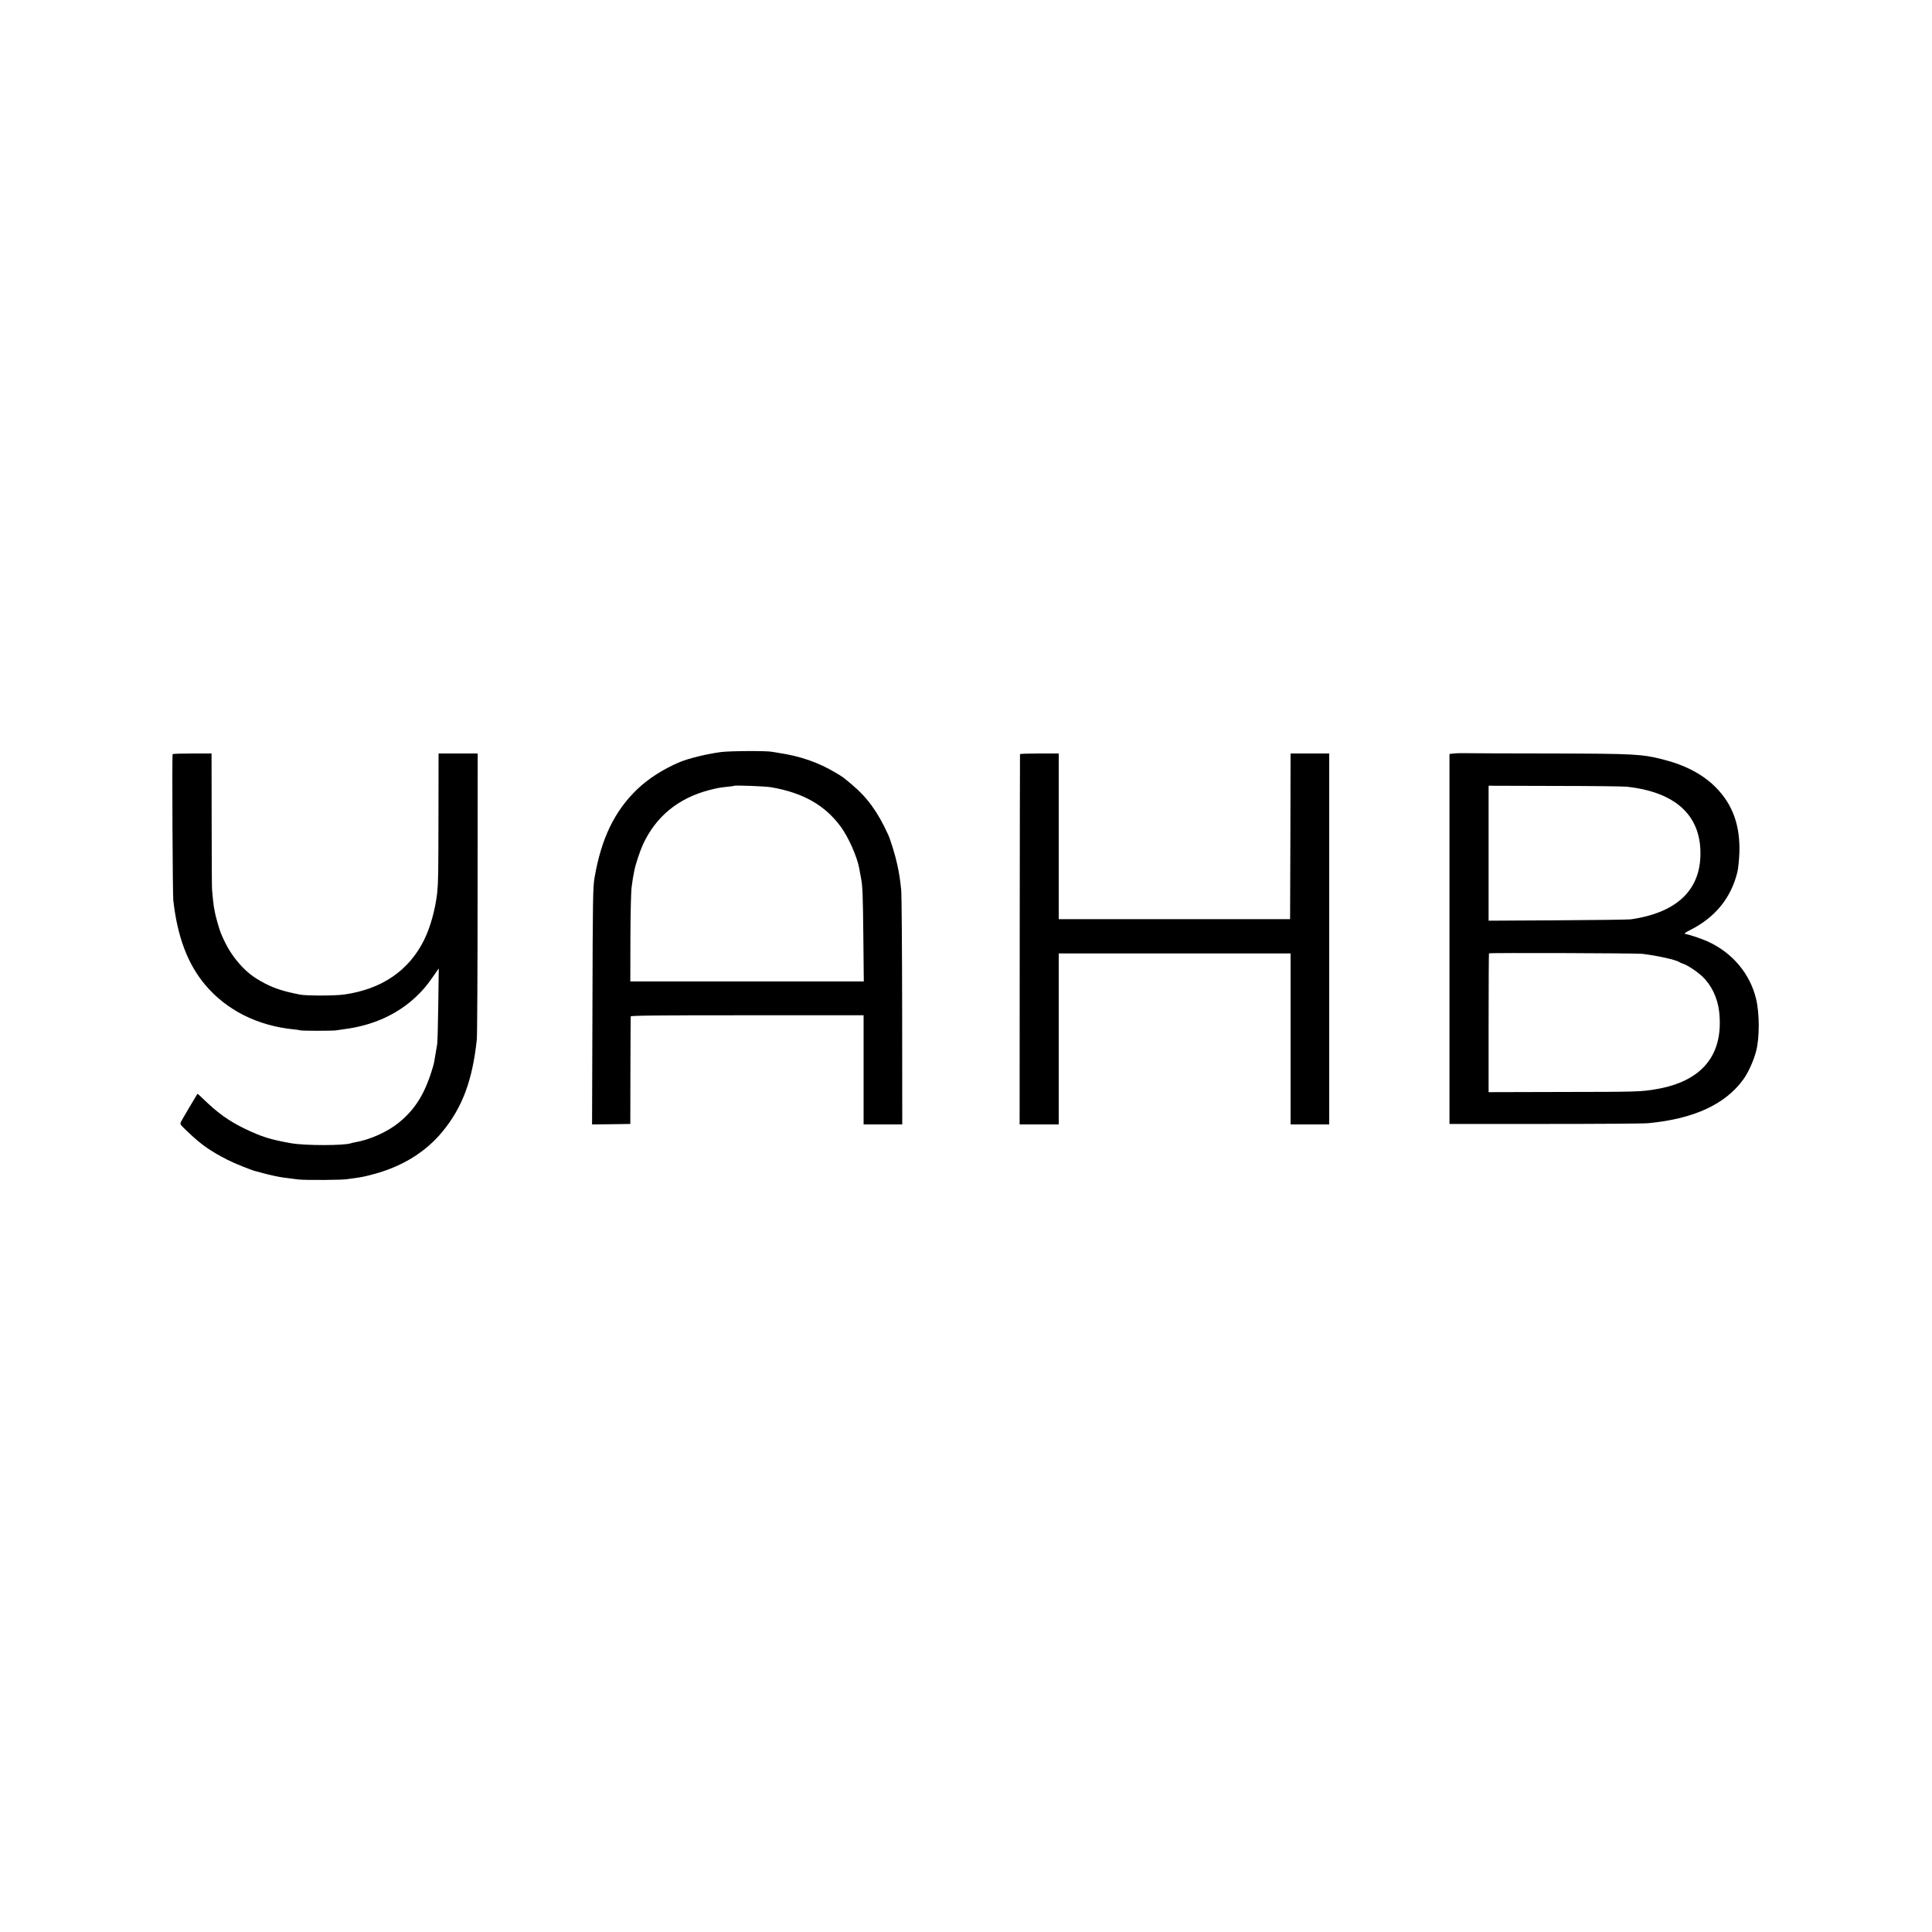 <svg version="1" xmlns="http://www.w3.org/2000/svg" width="2666.667" height="2666.667" viewBox="0 0 2000 2000"><path d="M746.5 778.5c-14.9 2-33.6 6.5-43 10.5-16.7 7-32.3 17-43.8 28-23.6 22.6-37.4 51.3-44.3 92-1.6 9.6-1.8 21.5-2.1 132.8l-.4 122.2 19.8-.2 19.8-.3.1-55c.1-30.3.2-55.6.3-56.3.1-.9 24.9-1.2 120.6-1.2H894v113h40l-.1-117.8c-.1-64.7-.5-121.1-1-125.2-1.4-12.9-2-16.2-4-25.8-2.1-9.8-6.9-25.4-9.5-31.2-10.6-23.3-21.7-38.6-37.3-51.6-9.6-8.1-9.2-7.8-17.2-12.6-17.5-10.5-36.9-17.2-58.8-20.4-2.5-.4-5.5-.9-6.6-1.1-5.1-1.2-43.7-1-53 .2zm52 36.5c33 5.7 55.6 18.6 72 41 7.8 10.7 16.7 30.7 18.9 42.5.3 1.7 1.2 6.8 2.1 11.5 1.4 6.9 1.8 17.9 2.2 57.2l.5 48.8H652.5l.1-44.8c.1-26.3.6-48.2 1.3-53.2 1.1-8.1 1.3-9.6 2.7-16.5 1.3-6.7 5.7-20 8.9-27.1 13.2-28.9 36.6-48.2 68.7-56.5 8.6-2.2 9.9-2.5 19.3-3.5 3.3-.3 6.1-.7 6.3-.9.8-.8 32.5.4 38.7 1.5zM1505 780l-4.5.5v383h99c54.5 0 102.6-.3 107-.8 47-4.5 79.4-19.4 98.2-45.3 5.2-7.2 10.8-19.6 13.4-29.9 3.4-13.5 3.4-38.1-.1-53-6.2-26.4-24.6-48.3-50.2-59.9-6.7-3-18.5-7-23.3-7.8-1.4-.3.1-1.5 5.3-4.1 25.9-13.1 42.1-33.1 48.7-59.8.9-3.5 1.8-12.6 2.1-20.1.9-28.4-6.9-50-24.6-67.9-13.2-13.3-31.6-23-54.8-28.8-21.7-5.5-29.7-5.9-115.2-6.1-43.2 0-82.5-.2-87.5-.3-4.9-.1-11 0-13.5.3zm179 34.4c49.9 5.4 76.2 29.1 76.3 68.6.2 38.4-24.4 61.8-72.1 68.7-2.6.3-36.8.8-75.9 1l-71.3.4V813.4l68.3.2c37.5 0 71.1.4 74.7.8zm16 173c15.4 1.8 35.5 6.3 38.5 8.6.6.4 2.1 1.1 3.4 1.5 4.8 1.5 14.7 8 20.4 13.4 9.5 9 15.8 22.3 17.4 36.6 4.8 44.5-17.6 71.9-65.2 80-16 2.7-19 2.8-96.7 2.9l-76.8.2v-71.7c0-39.3.2-71.8.4-72 .8-.7 151.9-.2 158.6.5zM178.7 780.7c-.7 1.4 0 144.7.7 151.3 4.2 37.6 14.9 66 33 87.5 22.2 26.3 54.1 42.3 91.6 46.1 3 .3 6.1.7 6.9 1 1.7.6 33.7.6 37.1 0 1.4-.2 4.8-.7 7.5-1.1 30-3.7 55.4-15.1 75-33.5 6.8-6.4 11-11.3 17.5-20.6l6.2-8.9-.5 37.5c-.3 20.6-.8 39-1.1 40.7-.3 1.8-1 6.1-1.6 9.5-1.2 7.6-1.7 10.3-2.5 13.1-8 27.9-18.2 44.7-35.7 58.9-11.8 9.6-30.1 17.8-45.8 20.4-1.4.3-3 .6-3.7.9-7.3 2.5-47.1 2.5-61.8 0-21.5-3.8-30.5-6.6-48.6-15.3-15.8-7.7-27.6-16.1-41.8-29.9-3.6-3.5-6.5-6.2-6.7-6-.5.6-15.7 26.3-16.9 28.7-1.4 2.7-1.3 2.9 6.3 10.1 14.3 13.7 23.1 19.9 41.2 29.3 7.6 3.9 26 11.3 30 12.1.8.2 4 1 7 1.9 3 .8 8.7 2.2 12.5 3 6.9 1.4 9.3 1.8 24.5 3.6 7.2.8 45.9.6 51-.4 1.4-.2 4.3-.7 6.5-.9 8.4-1.2 12-1.9 22.4-4.8 28.8-8.1 52.1-22.8 69.1-43.4 20.7-25.2 31.1-53.1 35.6-95.5.4-3.6.8-71.6.8-151.3l.1-144.7H454l-.1 63.7c-.1 62.3-.2 69-1.3 80.3-1.9 17.3-7.1 36-13.8 49.5-15.8 31.5-43.6 50.4-82.3 56-9.8 1.4-39.1 1.4-46 .1-17-3.4-25.8-6.2-36-11.4-12.8-6.6-20.8-13.1-29.7-24.1-6.5-8-11.9-17.5-16.6-29.2-1.3-3.3-5.3-17.4-5.8-20.8-.2-1.4-.6-3.5-.9-4.6-.4-2-1.5-12-2-18.5-.2-1.9-.4-34.4-.4-72.3L219 780h-19.9c-11 0-20.2.3-20.4.7zM1055.9 780.7c-.1.5-.2 86.9-.3 192l-.1 191.3h40.5V987h240v177h40V780h-40l-.2 85.7-.3 85.8H1096V780h-20c-11 0-20.1.3-20.1.7z"/></svg>